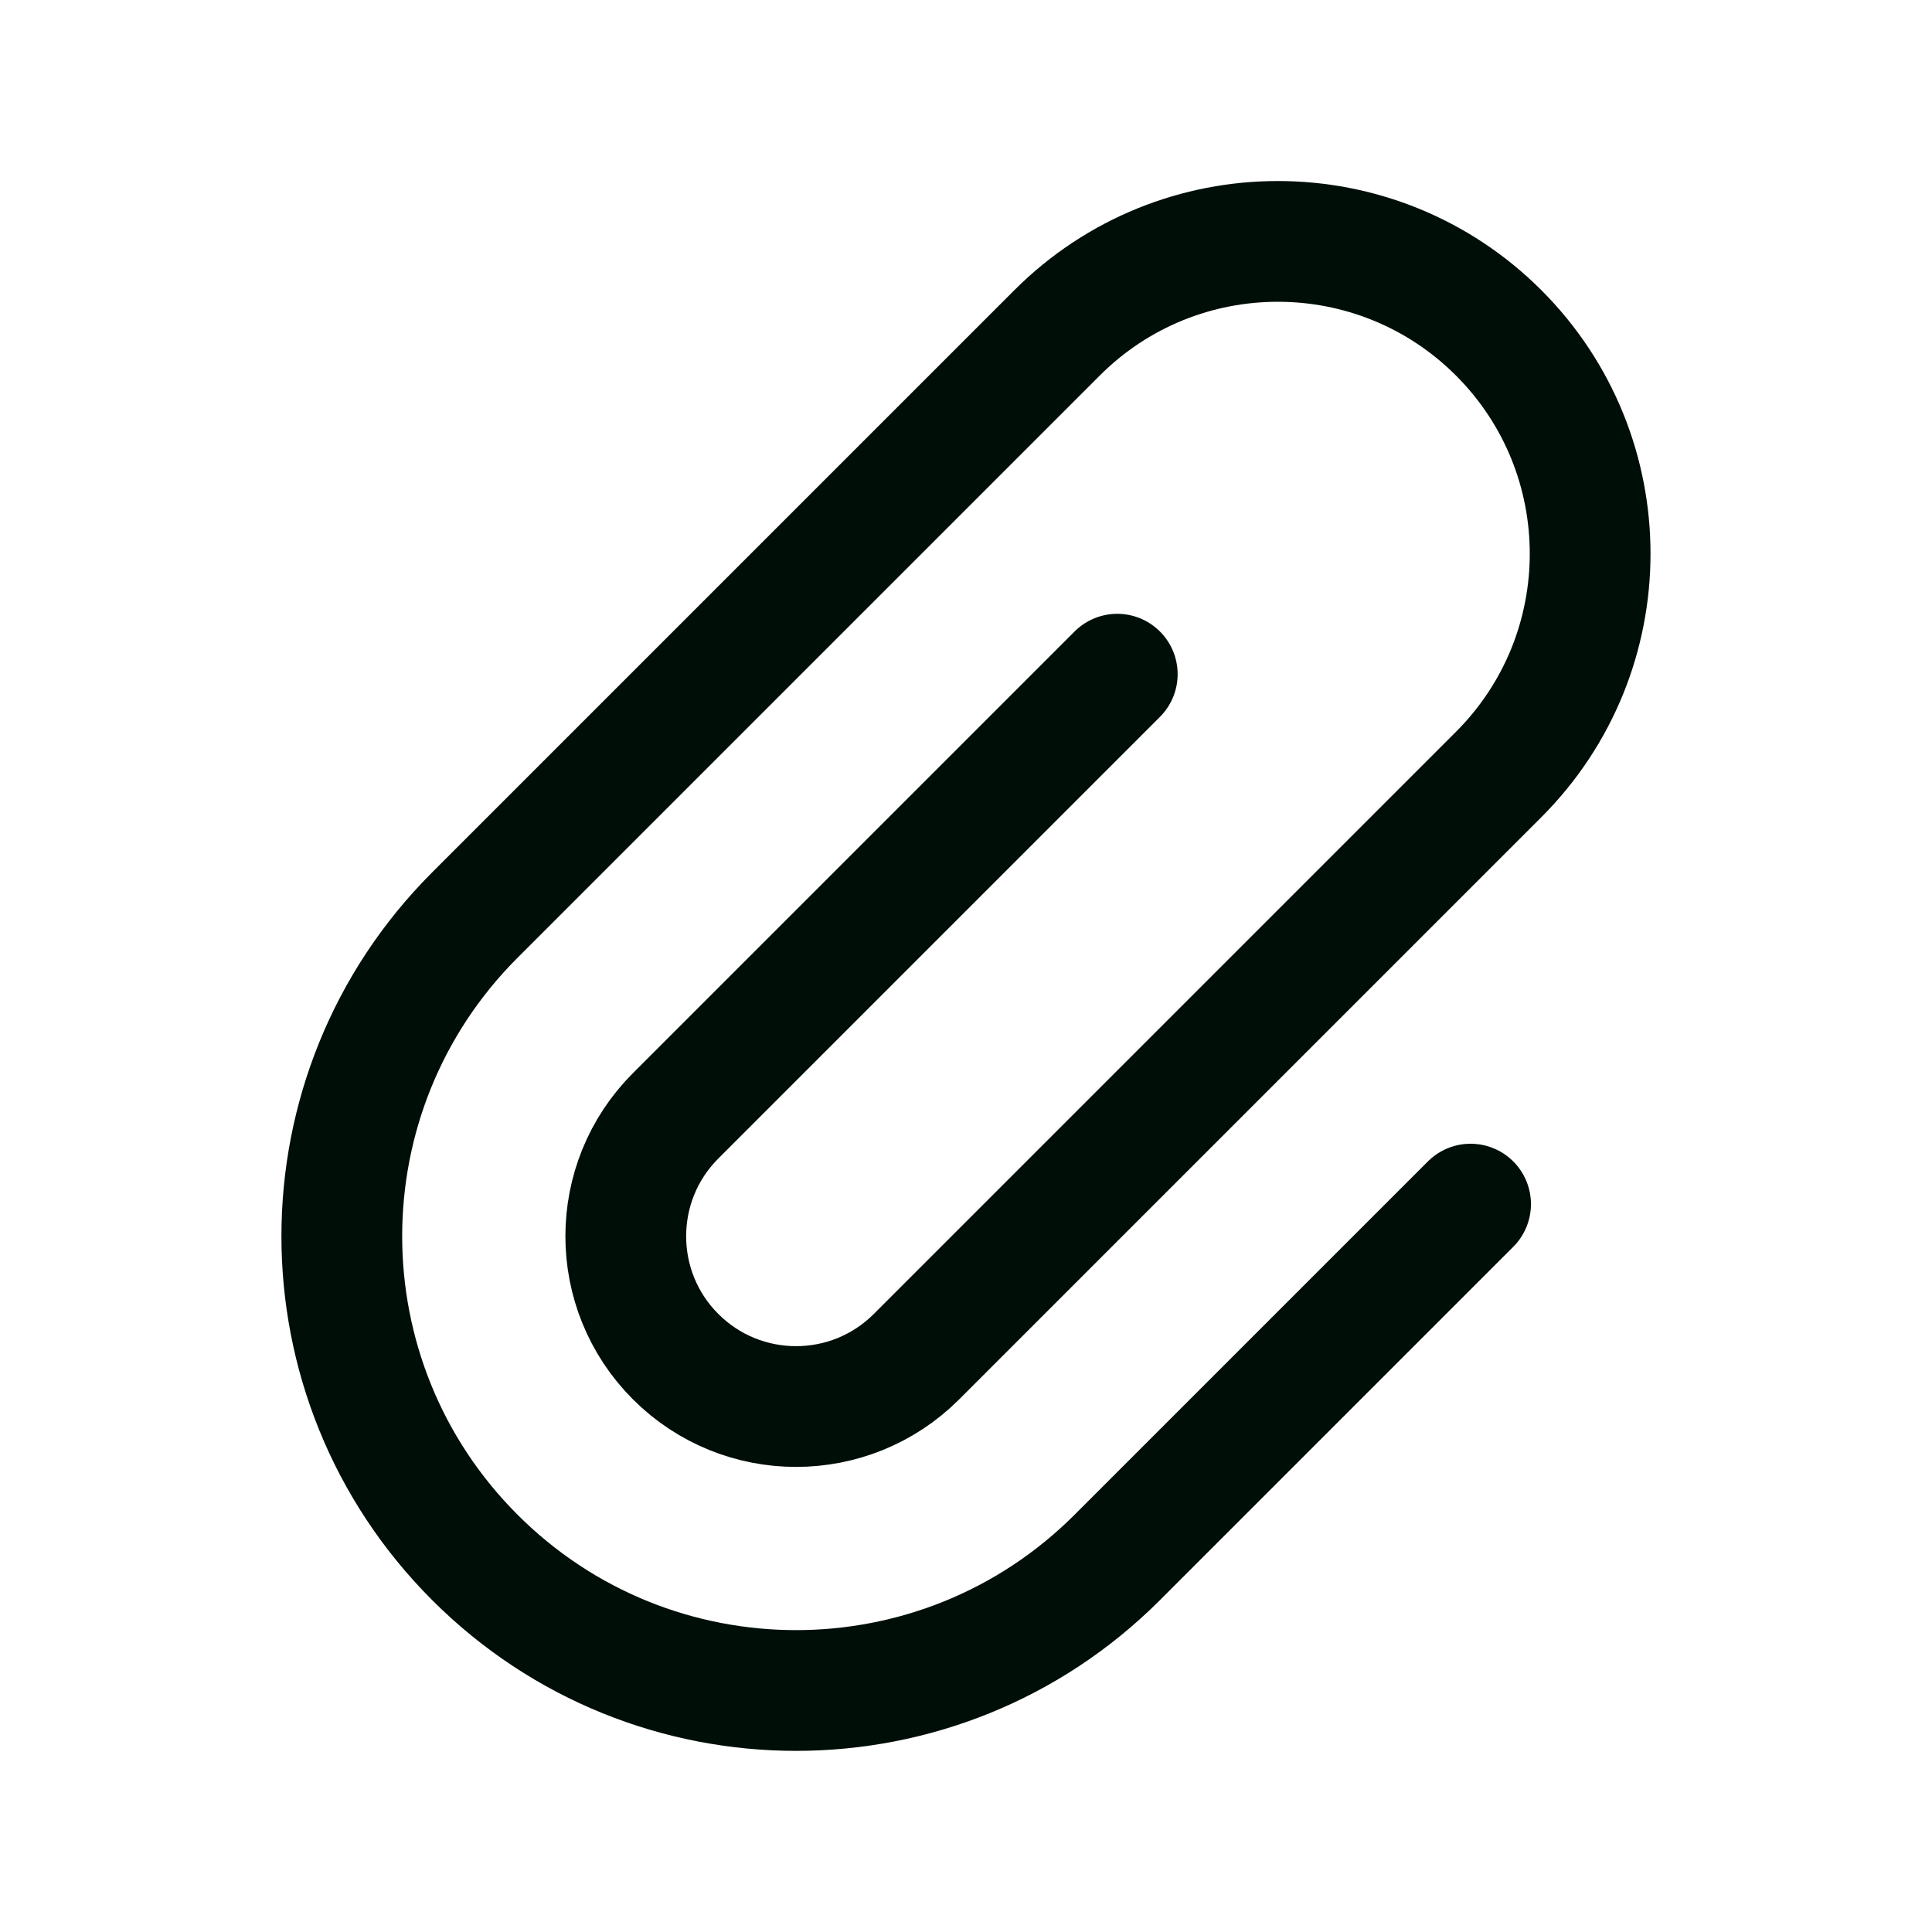 <svg width="24" height="24" viewBox="0 0 24 24" fill="none" xmlns="http://www.w3.org/2000/svg">
<path d="M13.879 8.375L8.393 13.861C7.567 14.687 7.567 16.027 8.393 16.853V16.853C9.219 17.679 10.559 17.679 11.385 16.853L18.617 9.621C20.132 8.106 20.132 5.65 18.617 4.135V4.135C17.102 2.62 14.646 2.62 13.131 4.135L5.899 11.367C3.695 13.571 3.695 17.143 5.899 19.347V19.347C8.103 21.551 11.675 21.551 13.879 19.347L18.268 14.958" stroke="#000E08" stroke-width="1.5" stroke-linecap="round" stroke-linejoin="round"/>
</svg>
